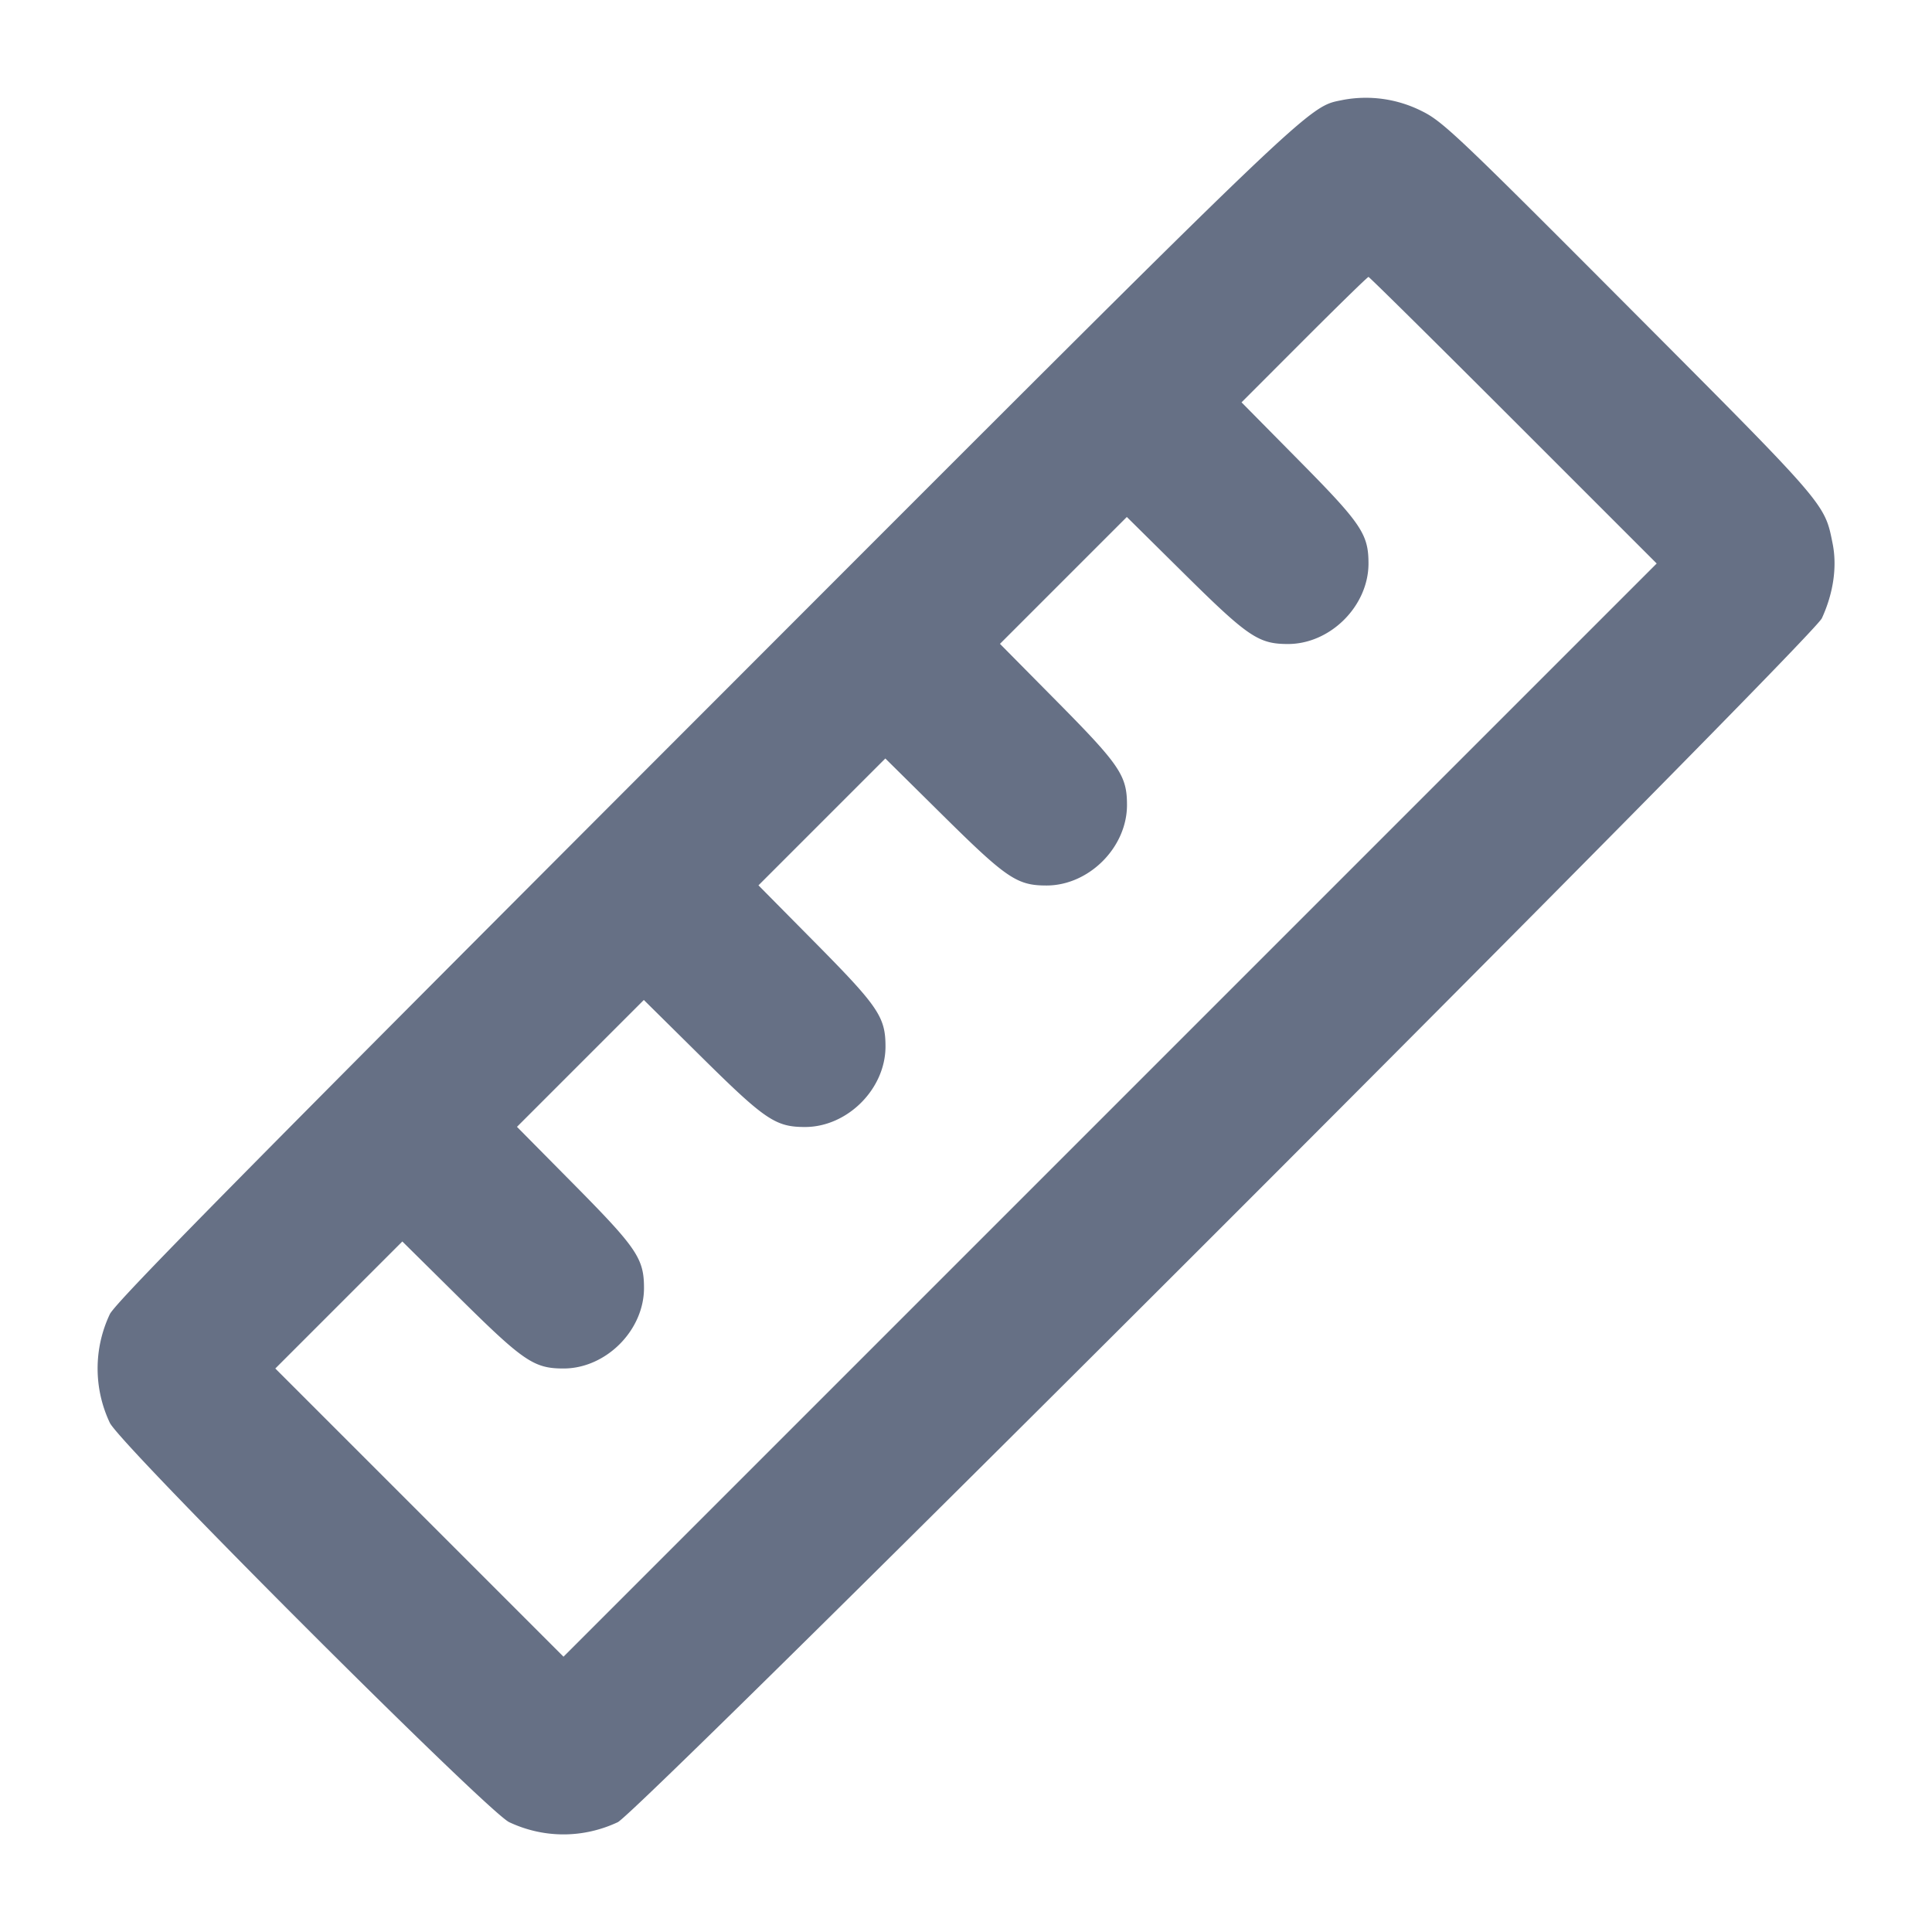 <svg width="24" height="24" fill="none" xmlns="http://www.w3.org/2000/svg"><path d="M16.689 1.24c-.457.096-.208-.142-7.935 7.591-5.728 5.733-7.322 7.349-7.39 7.495a1.575 1.575 0 0 0 0 1.348c.126.269 4.693 4.836 4.962 4.962.43.202.917.202 1.348 0C7.943 22.511 22.51 7.945 22.632 7.68c.144-.313.191-.643.133-.93-.1-.498-.068-.461-2.521-2.922-2.137-2.145-2.324-2.322-2.584-2.449a1.543 1.543 0 0 0-.971-.139M18.8 5.22 20.58 7l-6.79 6.79L7 20.58l-1.79-1.79L3.42 17l.789-.789.789-.789.731.723c.776.767.907.855 1.271.855.527 0 1-.473 1-1 0-.364-.088-.495-.855-1.271l-.723-.731.788-.788.788-.788.731.723c.776.767.907.855 1.271.855.527 0 1-.473 1-1 0-.364-.088-.495-.855-1.271l-.723-.731.788-.788.788-.788.731.723c.776.767.907.855 1.271.855.527 0 1-.473 1-1 0-.364-.088-.495-.855-1.271l-.723-.731.788-.788.788-.788.731.723c.776.767.907.855 1.271.855.527 0 1-.473 1-1 0-.364-.088-.495-.855-1.271l-.722-.731.778-.779c.428-.428.787-.779.799-.779.011 0 .821.801 1.8 1.78" fill="#667085" fill-rule="evenodd"/></svg>